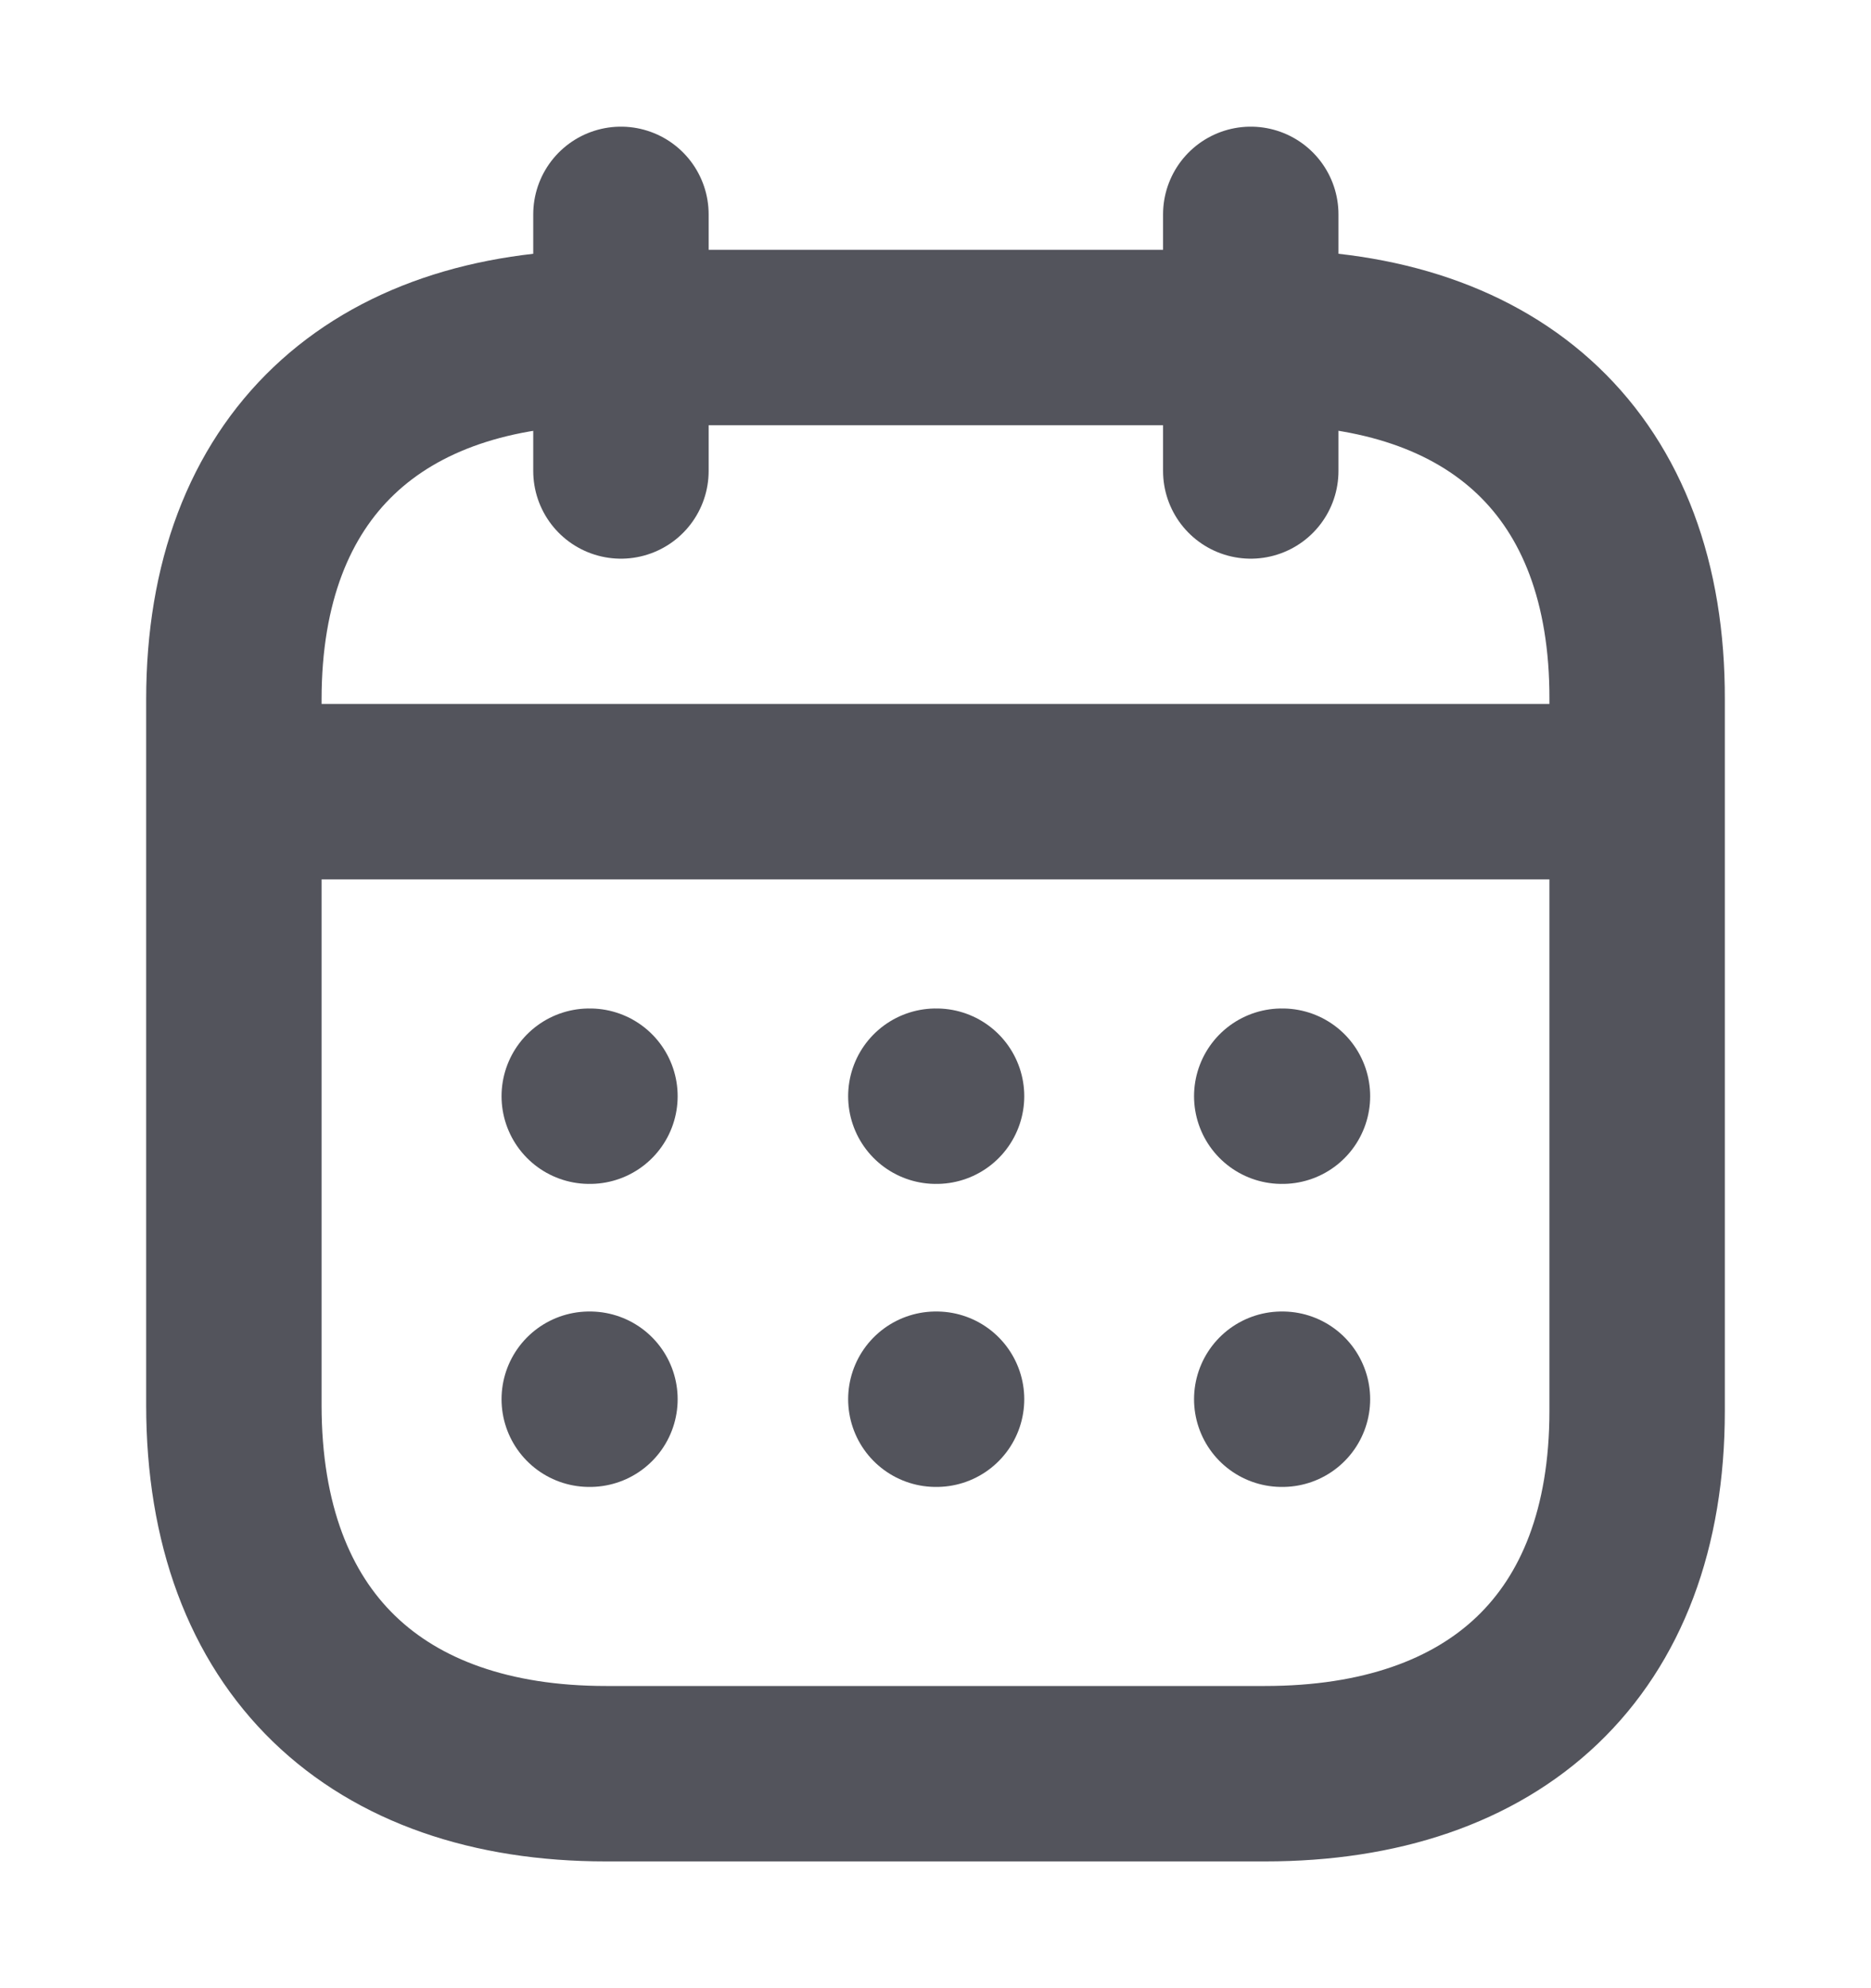 <svg width="16" height="17" viewBox="0 0 16 17" fill="none" xmlns="http://www.w3.org/2000/svg">
<path d="M2.062 6.769H13.944" stroke="#53545C" stroke-width="1.5" stroke-linecap="round" stroke-linejoin="round"/>
<path d="M10.961 9.373H10.967" stroke="#53545C" stroke-width="1.5" stroke-linecap="round" stroke-linejoin="round"/>
<path d="M8.003 9.373H8.009" stroke="#53545C" stroke-width="1.5" stroke-linecap="round" stroke-linejoin="round"/>
<path d="M5.039 9.373H5.045" stroke="#53545C" stroke-width="1.5" stroke-linecap="round" stroke-linejoin="round"/>
<path d="M10.961 11.964H10.967" stroke="#53545C" stroke-width="1.5" stroke-linecap="round" stroke-linejoin="round"/>
<path d="M8.003 11.964H8.009" stroke="#53545C" stroke-width="1.5" stroke-linecap="round" stroke-linejoin="round"/>
<path d="M5.039 11.964H5.045" stroke="#53545C" stroke-width="1.5" stroke-linecap="round" stroke-linejoin="round"/>
<path d="M10.696 1.833V4.027" stroke="#53545C" stroke-width="1.5" stroke-linecap="round" stroke-linejoin="round"/>
<path d="M5.31 1.833V4.027" stroke="#53545C" stroke-width="1.5" stroke-linecap="round" stroke-linejoin="round"/>
<path fill-rule="evenodd" clip-rule="evenodd" d="M10.825 2.886H5.181C3.223 2.886 2 3.977 2 5.981V12.014C2 14.051 3.223 15.166 5.181 15.166H10.819C12.783 15.166 14 14.07 14 12.065V5.981C14.006 3.977 12.79 2.886 10.825 2.886Z" stroke="#53545C" stroke-width="1.5" stroke-linecap="round" stroke-linejoin="round"/>
</svg>
